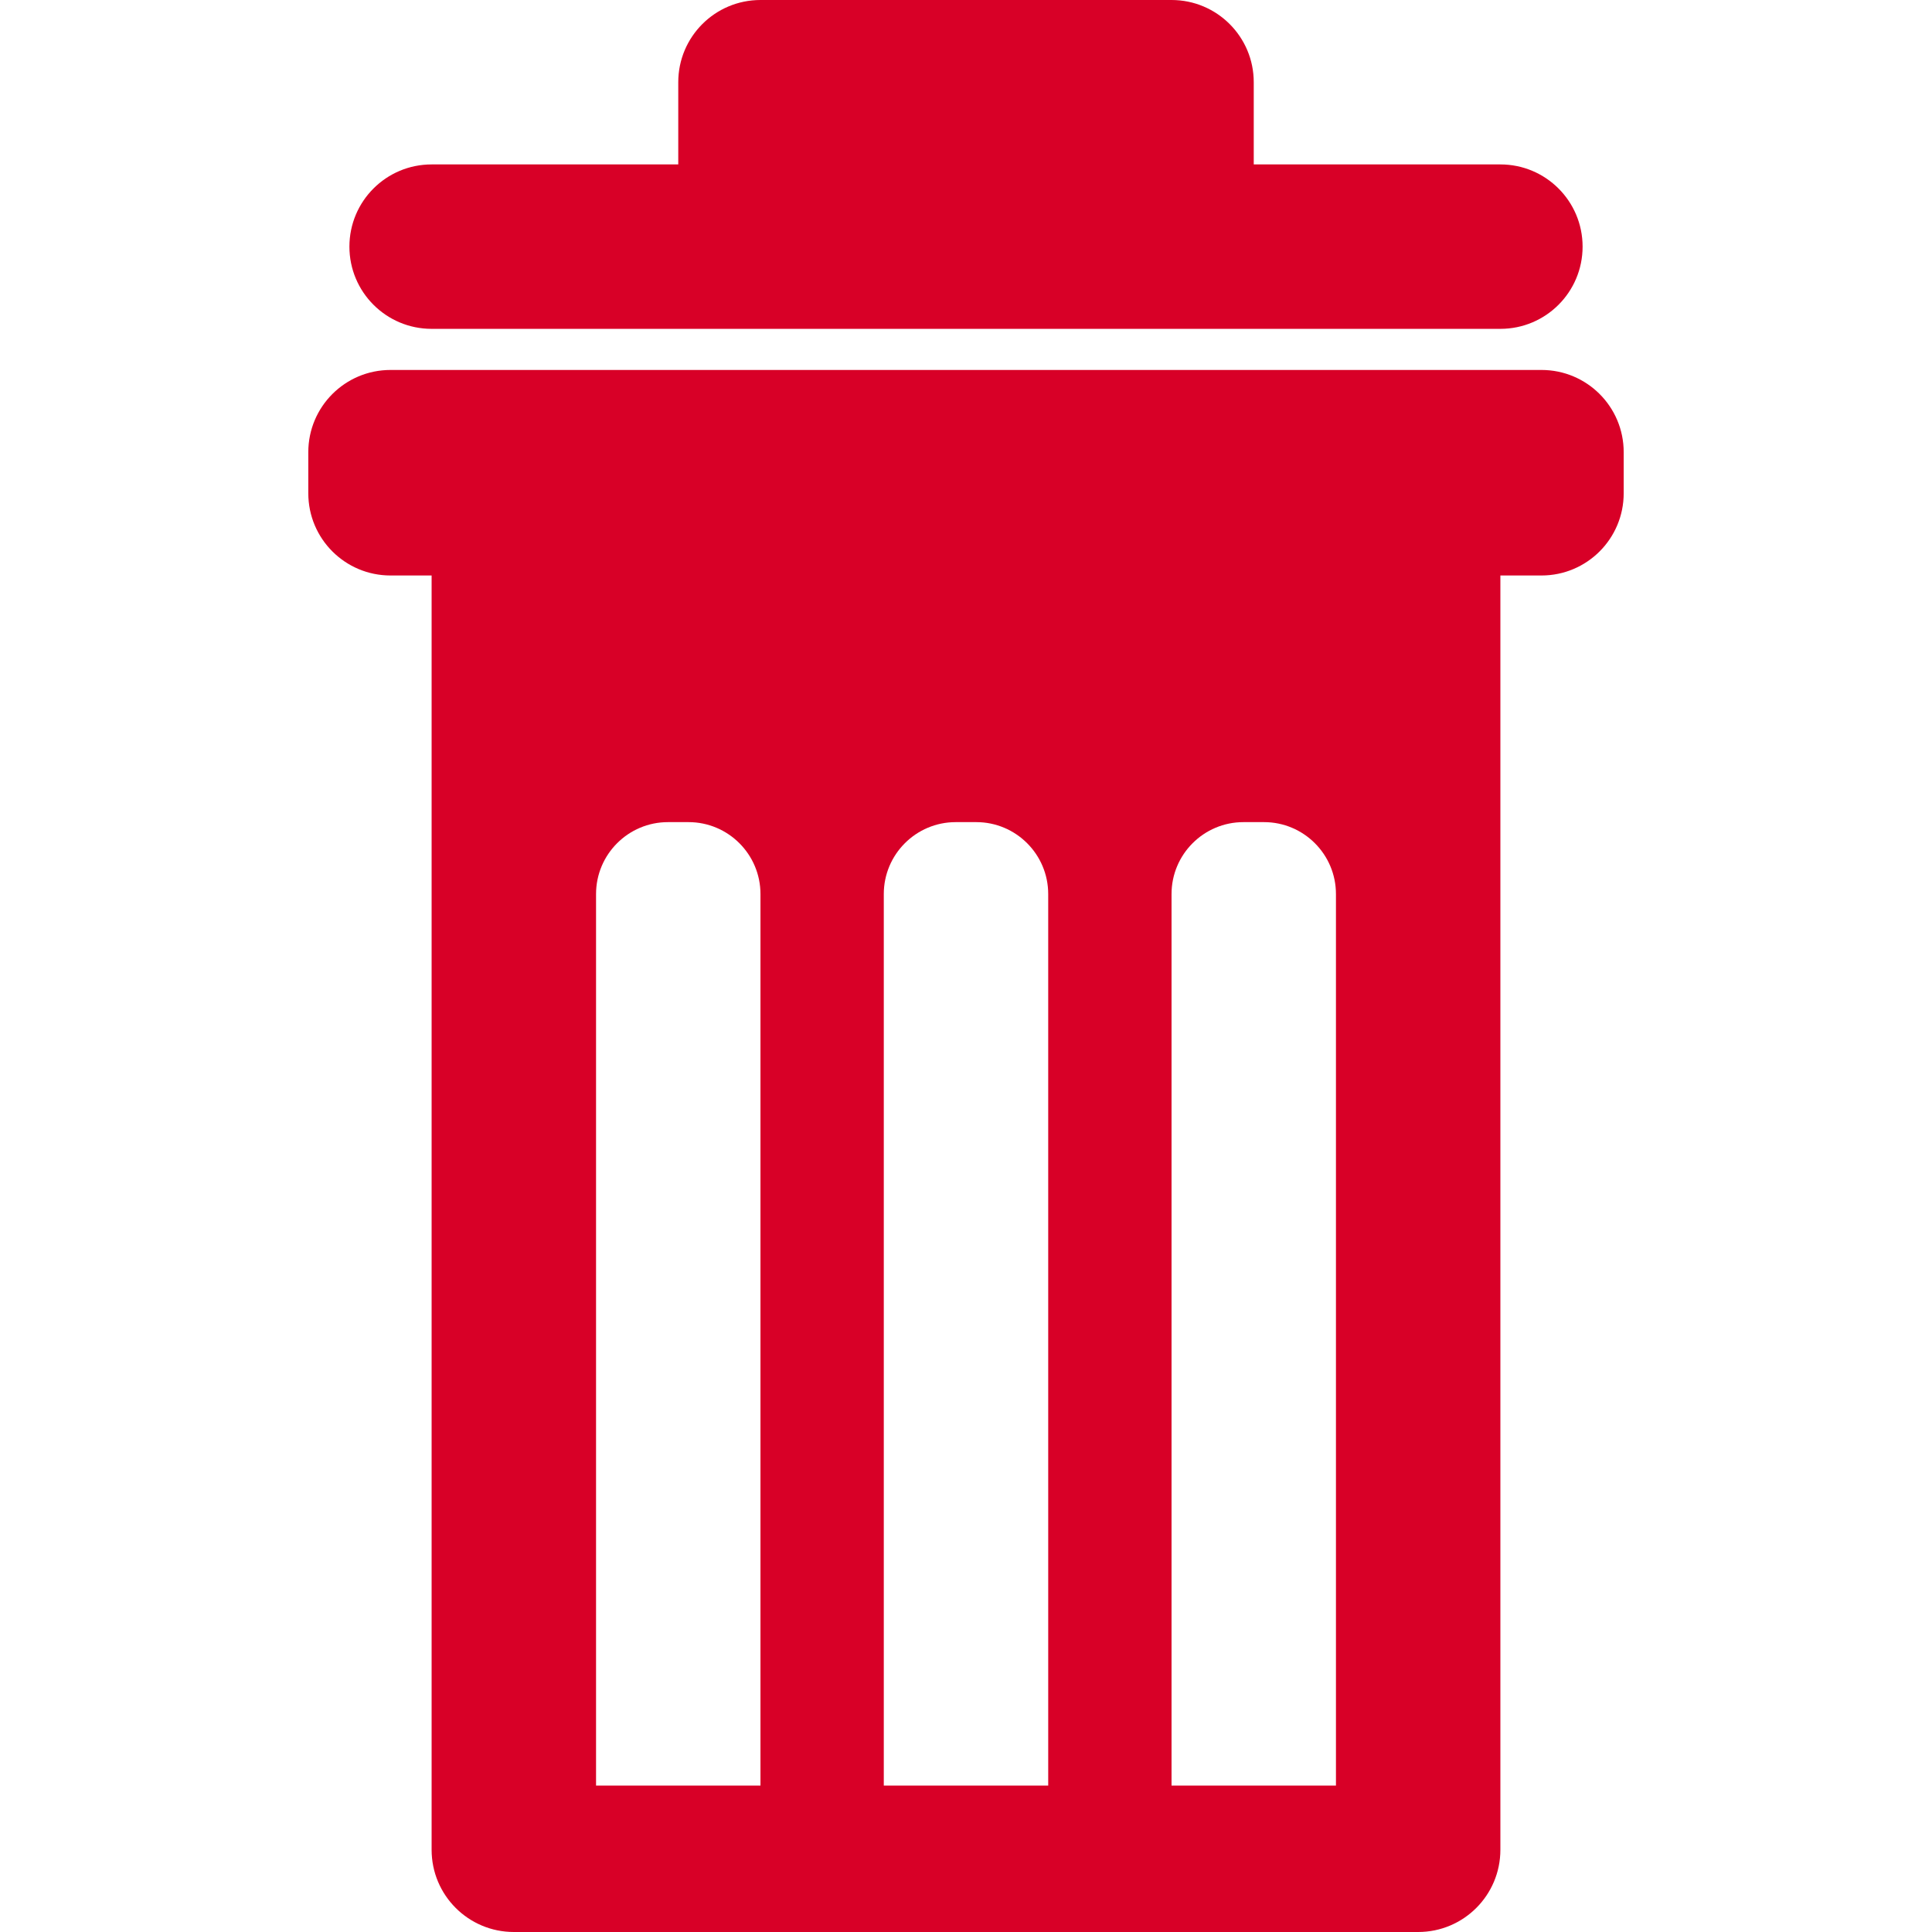 <?xml version="1.0" encoding="iso-8859-1"?>
<!-- Generator: Adobe Illustrator 16.0.0, SVG Export Plug-In . SVG Version: 6.00 Build 0)  -->
<!DOCTYPE svg PUBLIC "-//W3C//DTD SVG 1.1//EN" "http://www.w3.org/Graphics/SVG/1.1/DTD/svg11.dtd">
<svg xmlns="http://www.w3.org/2000/svg" xmlns:xlink="http://www.w3.org/1999/xlink" version="1.1" id="Capa_1" x="0px" y="0px" width="512px" height="512px" viewBox="0 0 449.438 449.438" style="enable-background:new 0 0 449.438 449.438;" xml:space="preserve">
<g>
	<path d="M272.533,0h-95.625c-10.567,0-19.125,8.558-19.125,19.125V38.25h-57.375c-10.567,0-19.125,8.558-19.125,19.125   S89.84,76.5,100.407,76.5h248.625c10.566,0,19.125-8.558,19.125-19.125s-8.559-19.125-19.125-19.125h-57.375V19.125   C291.658,8.558,283.099,0,272.533,0z" fill="#D80027"/>
	<path d="M358.595,86.063h-28.688H119.532H90.844c-10.567,0-19.125,8.558-19.125,19.125v9.562c0,10.567,8.558,19.125,19.125,19.125   h9.562v296.438c0,10.567,8.558,19.125,19.125,19.125h210.375c10.567,0,19.125-8.558,19.125-19.125V133.875h9.562   c10.567,0,19.125-8.558,19.125-19.125v-9.562C377.72,94.621,369.163,86.063,358.595,86.063z M176.908,415.375h-38.25V207.984   c0-9.237,7.497-16.734,16.734-16.734h4.781c9.237,0,16.734,7.497,16.734,16.734V415.375L176.908,415.375z M243.845,415.375h-38.25   V207.984c0-9.237,7.497-16.734,16.734-16.734h4.78c9.237,0,16.734,7.497,16.734,16.734L243.845,415.375L243.845,415.375z    M310.783,415.375h-38.25V207.984c0-9.237,7.496-16.734,16.733-16.734h4.781c9.237,0,16.733,7.497,16.733,16.734v207.391H310.783z" fill="#D80027"/>
</g>
<g>
</g>
<g>
</g>
<g>
</g>
<g>
</g>
<g>
</g>
<g>
</g>
<g>
</g>
<g>
</g>
<g>
</g>
<g>
</g>
<g>
</g>
<g>
</g>
<g>
</g>
<g>
</g>
<g>
</g>
</svg>
